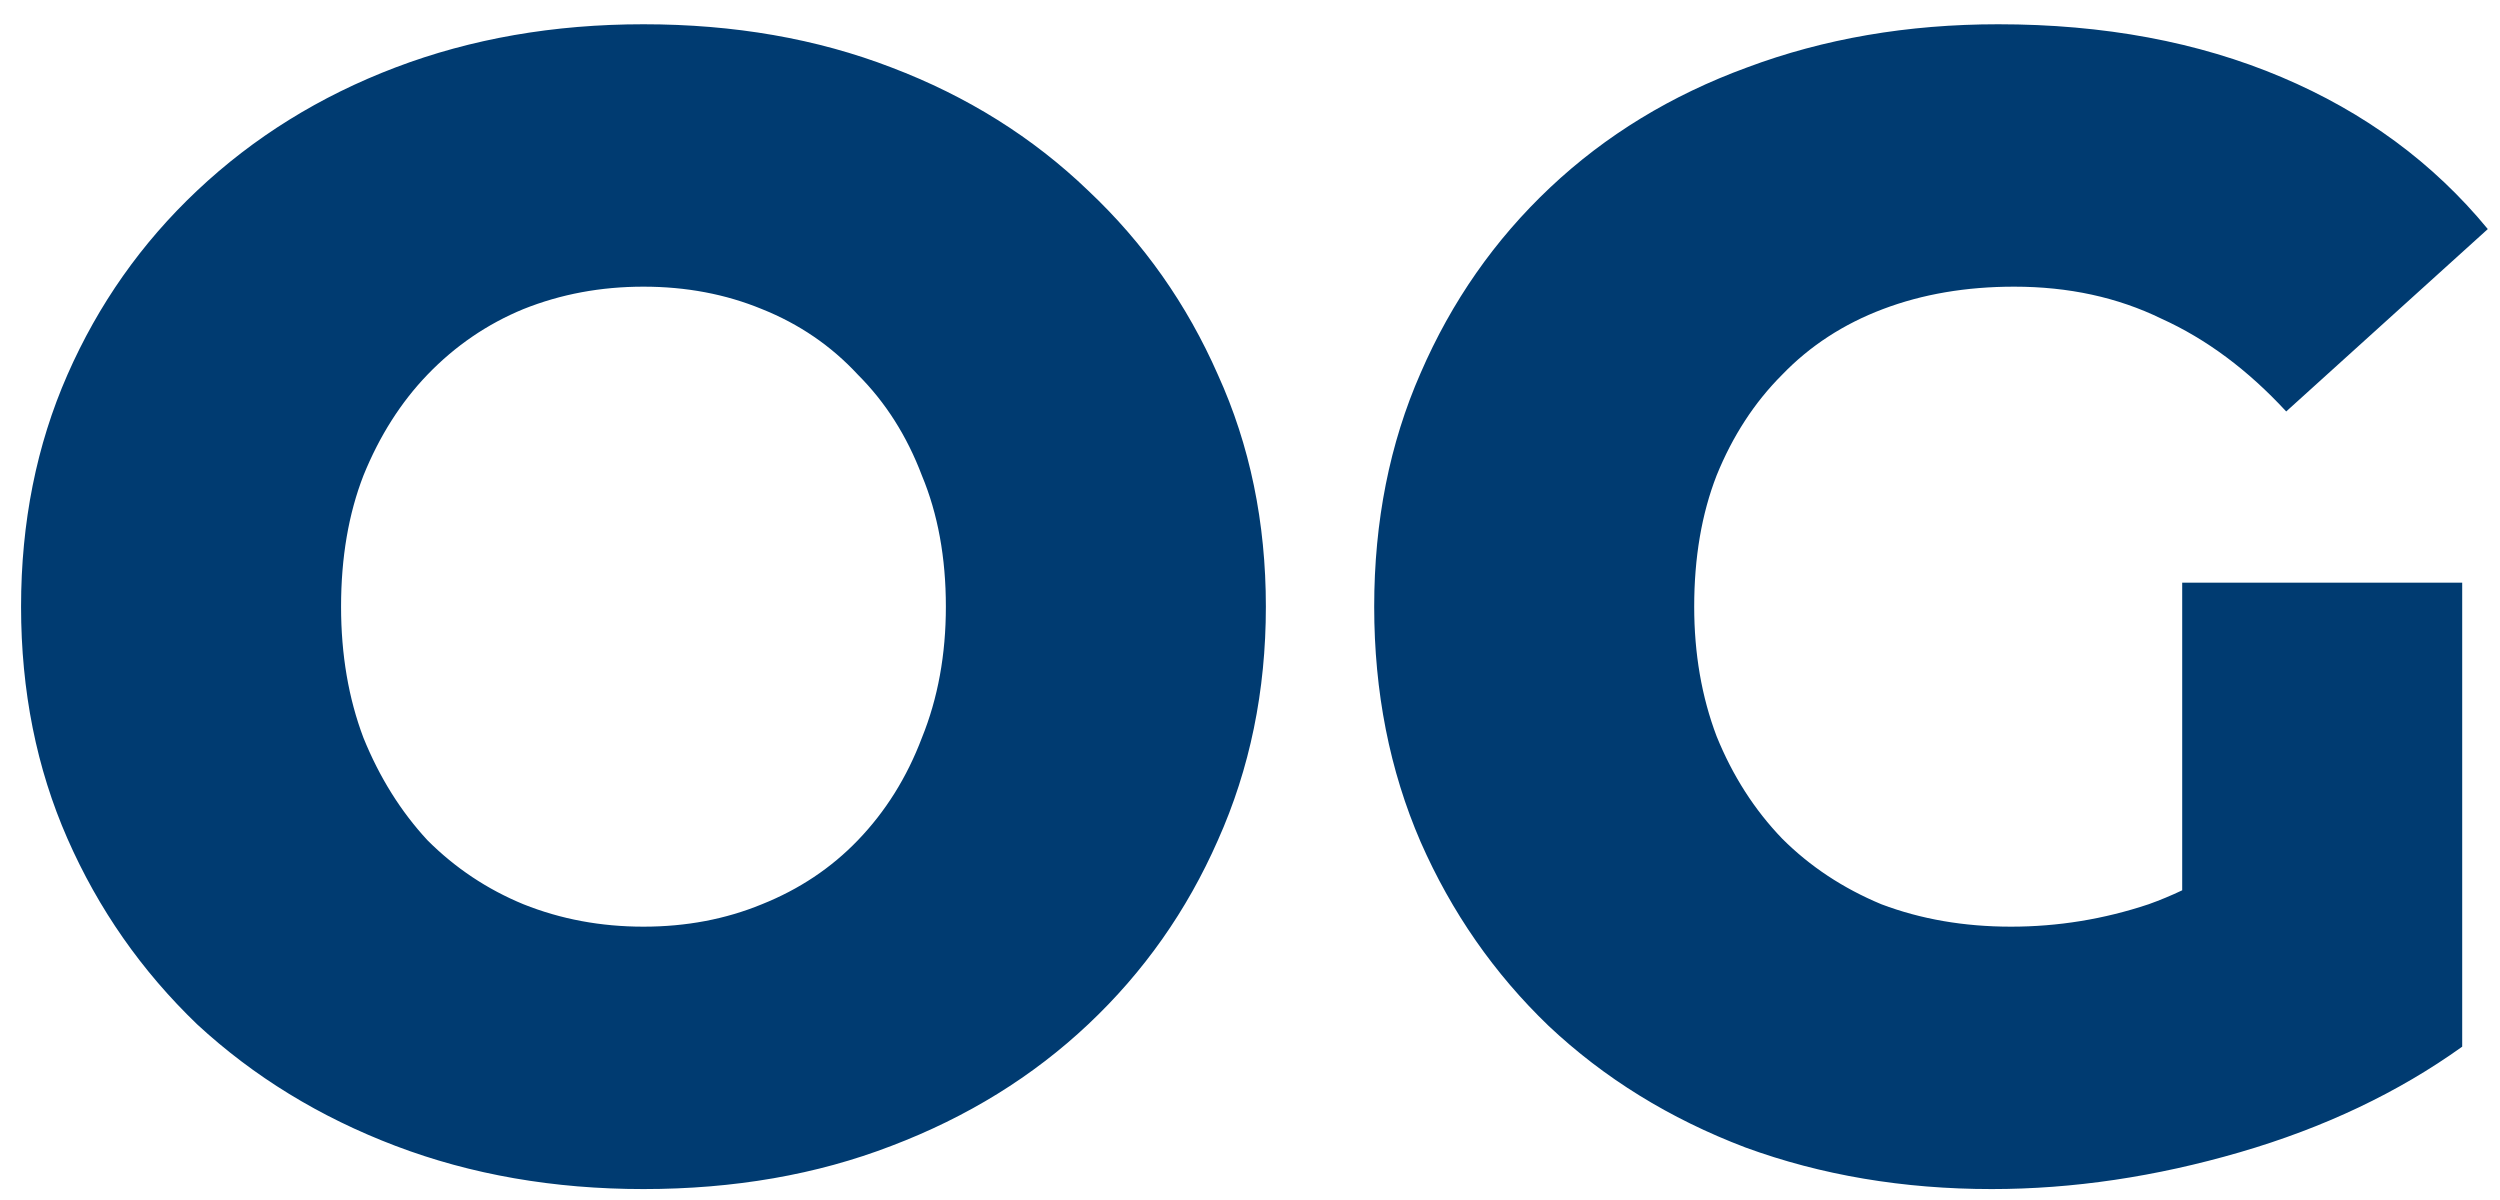 <svg width="75" height="36" viewBox="0 0 75 36" fill="none" xmlns="http://www.w3.org/2000/svg">
<path d="M19.304 35.672C16.616 35.672 14.136 35.24 11.864 34.376C9.592 33.512 7.608 32.296 5.912 30.728C4.248 29.128 2.952 27.272 2.024 25.16C1.096 23.048 0.632 20.728 0.632 18.2C0.632 15.672 1.096 13.352 2.024 11.24C2.952 9.128 4.248 7.288 5.912 5.72C7.608 4.12 9.592 2.888 11.864 2.024C14.136 1.16 16.616 0.728 19.304 0.728C22.024 0.728 24.504 1.16 26.744 2.024C29.016 2.888 30.984 4.12 32.648 5.72C34.312 7.288 35.608 9.128 36.536 11.24C37.496 13.352 37.976 15.672 37.976 18.2C37.976 20.728 37.496 23.064 36.536 25.208C35.608 27.32 34.312 29.16 32.648 30.728C30.984 32.296 29.016 33.512 26.744 34.376C24.504 35.24 22.024 35.672 19.304 35.672ZM19.304 27.8C20.584 27.8 21.768 27.576 22.856 27.128C23.976 26.68 24.936 26.04 25.736 25.208C26.568 24.344 27.208 23.32 27.656 22.136C28.136 20.952 28.376 19.64 28.376 18.2C28.376 16.728 28.136 15.416 27.656 14.264C27.208 13.08 26.568 12.072 25.736 11.24C24.936 10.376 23.976 9.72 22.856 9.272C21.768 8.824 20.584 8.6 19.304 8.6C18.024 8.6 16.824 8.824 15.704 9.272C14.616 9.72 13.656 10.376 12.824 11.24C12.024 12.072 11.384 13.08 10.904 14.264C10.456 15.416 10.232 16.728 10.232 18.2C10.232 19.64 10.456 20.952 10.904 22.136C11.384 23.32 12.024 24.344 12.824 25.208C13.656 26.04 14.616 26.68 15.704 27.128C16.824 27.576 18.024 27.8 19.304 27.8ZM59.754 35.672C57.098 35.672 54.634 35.256 52.362 34.424C50.09 33.56 48.122 32.344 46.458 30.776C44.826 29.208 43.546 27.368 42.618 25.256C41.69 23.112 41.226 20.76 41.226 18.2C41.226 15.64 41.69 13.304 42.618 11.192C43.546 9.048 44.842 7.192 46.506 5.624C48.17 4.056 50.138 2.856 52.41 2.024C54.714 1.16 57.226 0.728 59.946 0.728C63.114 0.728 65.946 1.256 68.442 2.312C70.938 3.368 73.002 4.888 74.634 6.872L68.586 12.344C67.434 11.096 66.186 10.168 64.842 9.56C63.53 8.92 62.058 8.6 60.426 8.6C58.986 8.6 57.674 8.824 56.49 9.272C55.306 9.72 54.298 10.376 53.466 11.24C52.634 12.072 51.978 13.08 51.498 14.264C51.05 15.416 50.826 16.728 50.826 18.2C50.826 19.608 51.05 20.904 51.498 22.088C51.978 23.272 52.634 24.296 53.466 25.16C54.298 25.992 55.29 26.648 56.442 27.128C57.626 27.576 58.922 27.8 60.33 27.8C61.738 27.8 63.114 27.576 64.458 27.128C65.802 26.648 67.162 25.848 68.538 24.728L73.866 31.4C71.946 32.776 69.722 33.832 67.194 34.568C64.666 35.304 62.186 35.672 59.754 35.672ZM65.466 30.152V17.48H73.866V31.4L65.466 30.152Z" fill="#003B71"/>
</svg>
